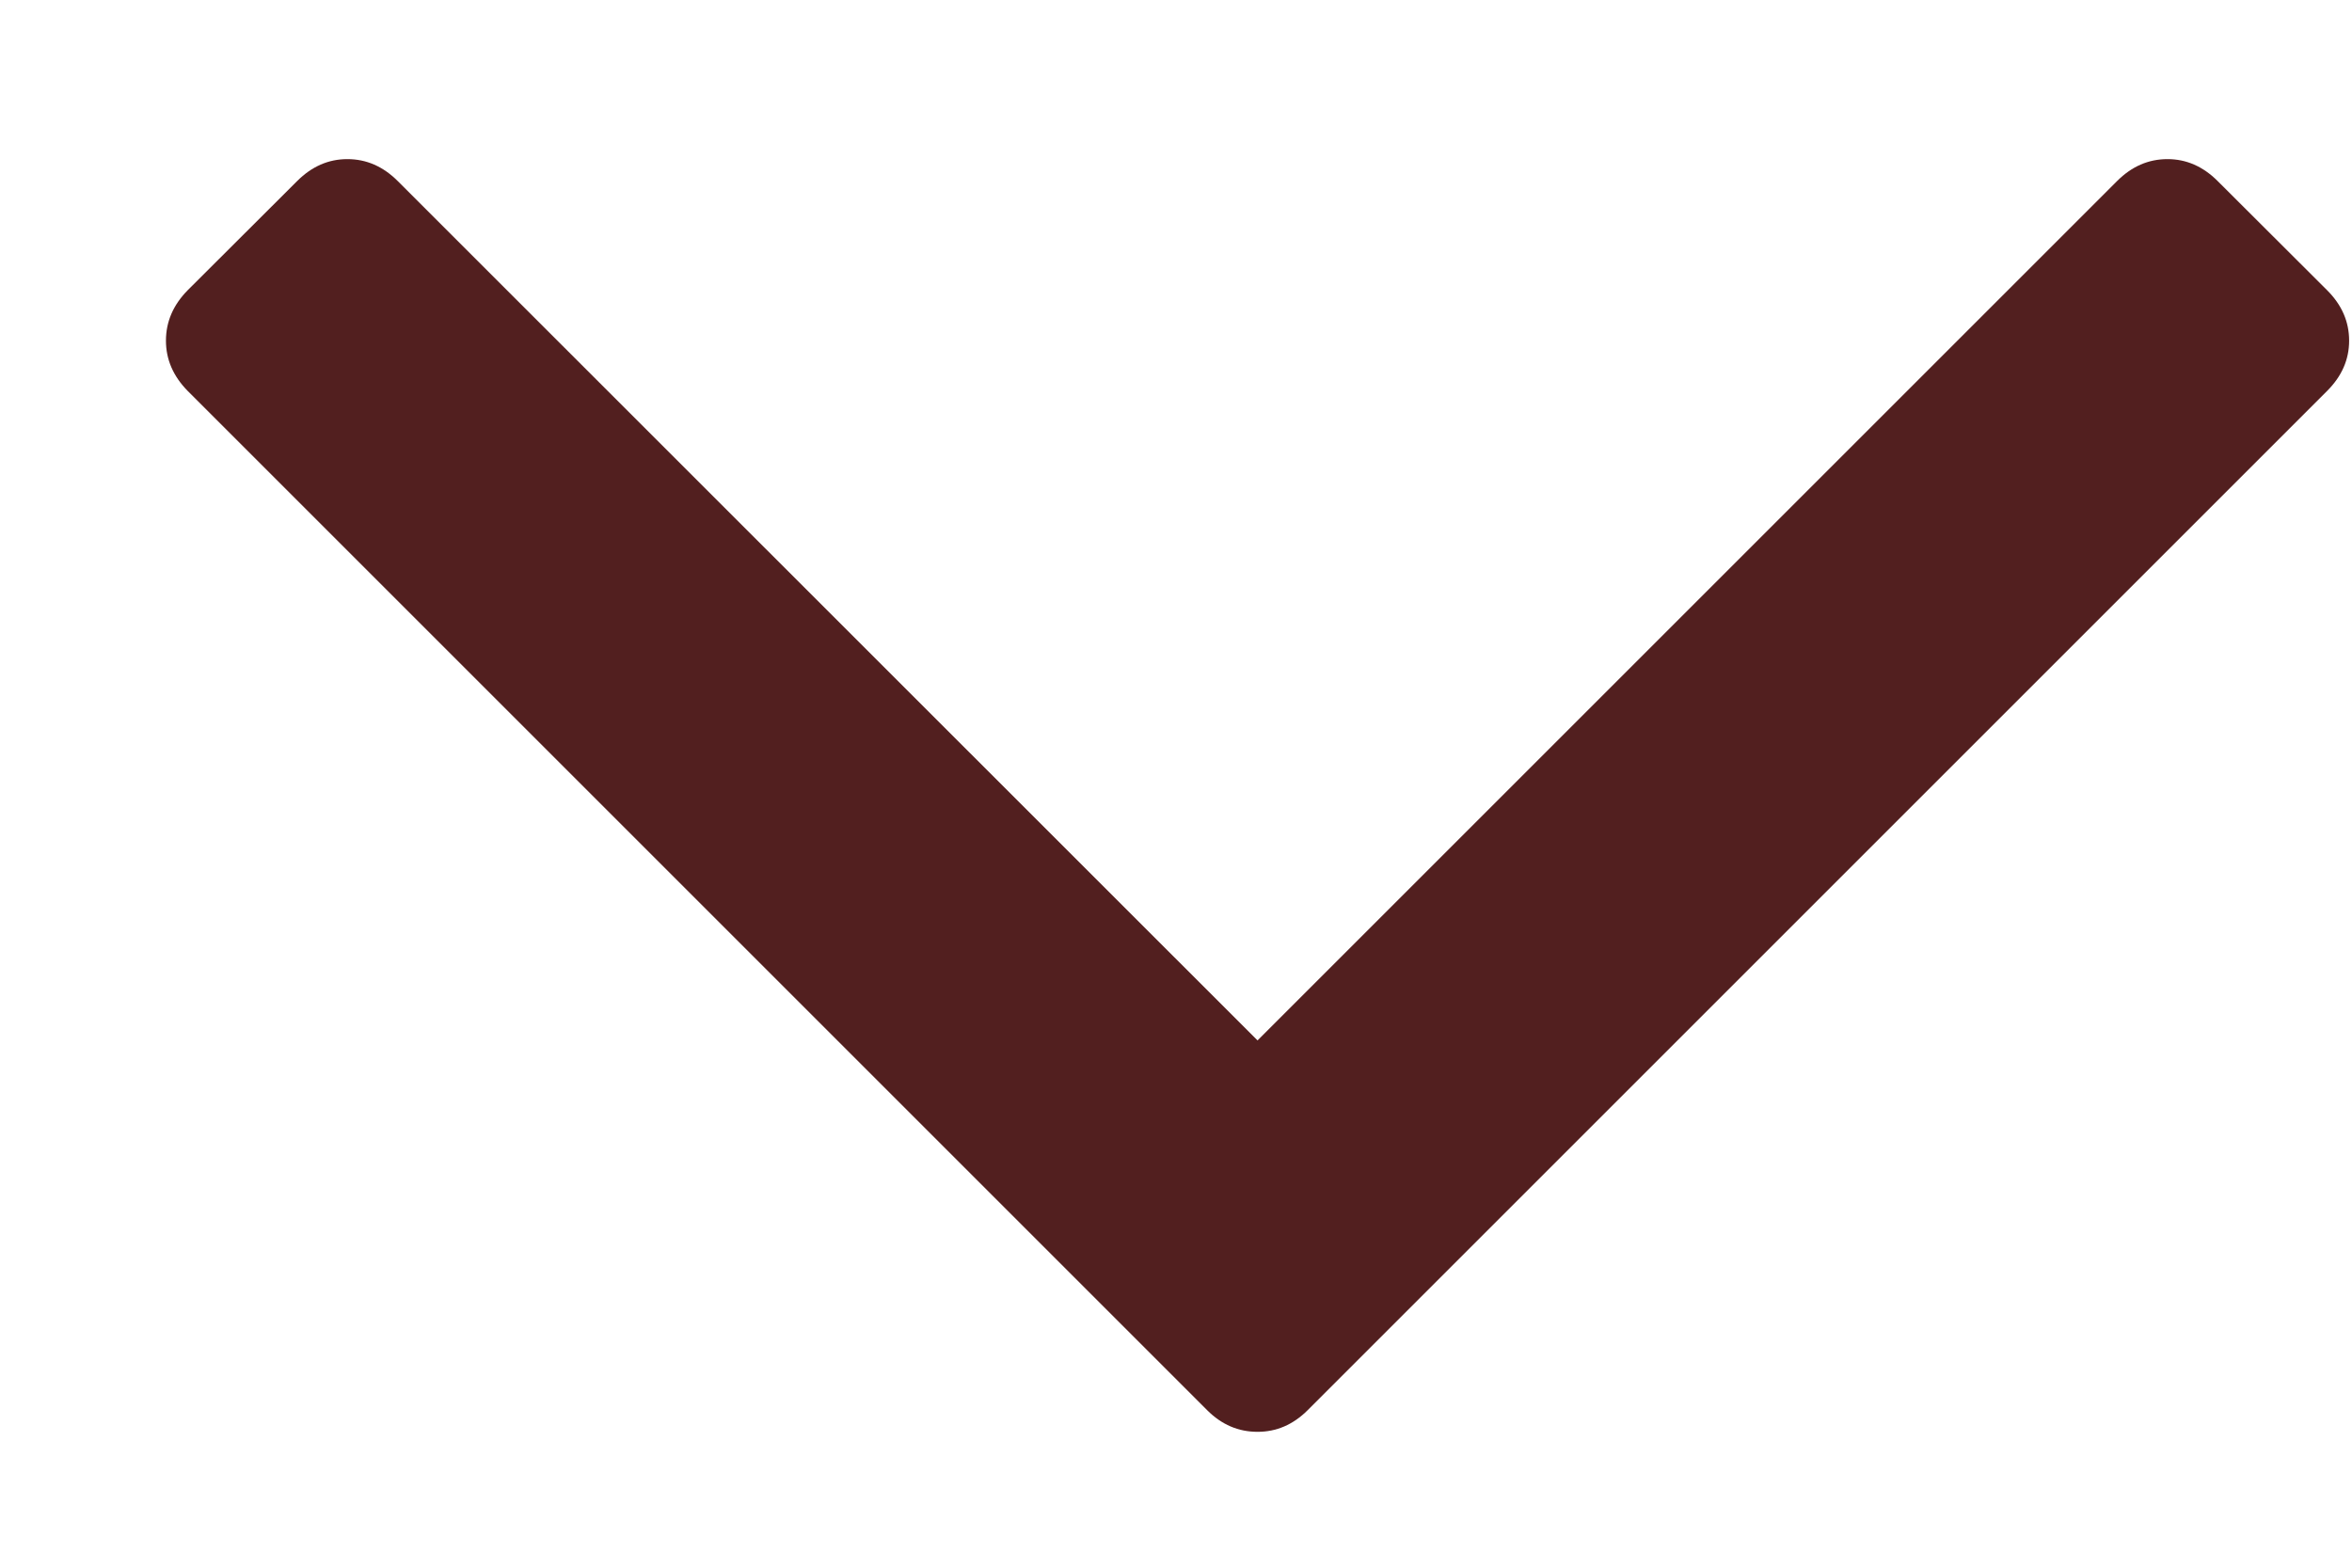 <svg width="9" height="6" viewBox="0 0 9 6" fill="none" xmlns="http://www.w3.org/2000/svg">
<path d="M8.905 1.111C8.961 1.167 8.989 1.231 8.989 1.304C8.989 1.376 8.961 1.44 8.905 1.496L5.004 5.397C4.948 5.453 4.884 5.48 4.812 5.48C4.739 5.48 4.675 5.453 4.619 5.397L0.718 1.496C0.663 1.44 0.635 1.376 0.635 1.304C0.635 1.231 0.663 1.167 0.718 1.111L1.137 0.693C1.193 0.637 1.257 0.609 1.329 0.609C1.402 0.609 1.466 0.637 1.522 0.693L4.812 3.982L8.101 0.693C8.157 0.637 8.221 0.609 8.294 0.609C8.366 0.609 8.43 0.637 8.486 0.693L8.905 1.111Z" fill="#521f1f"/>
</svg>
